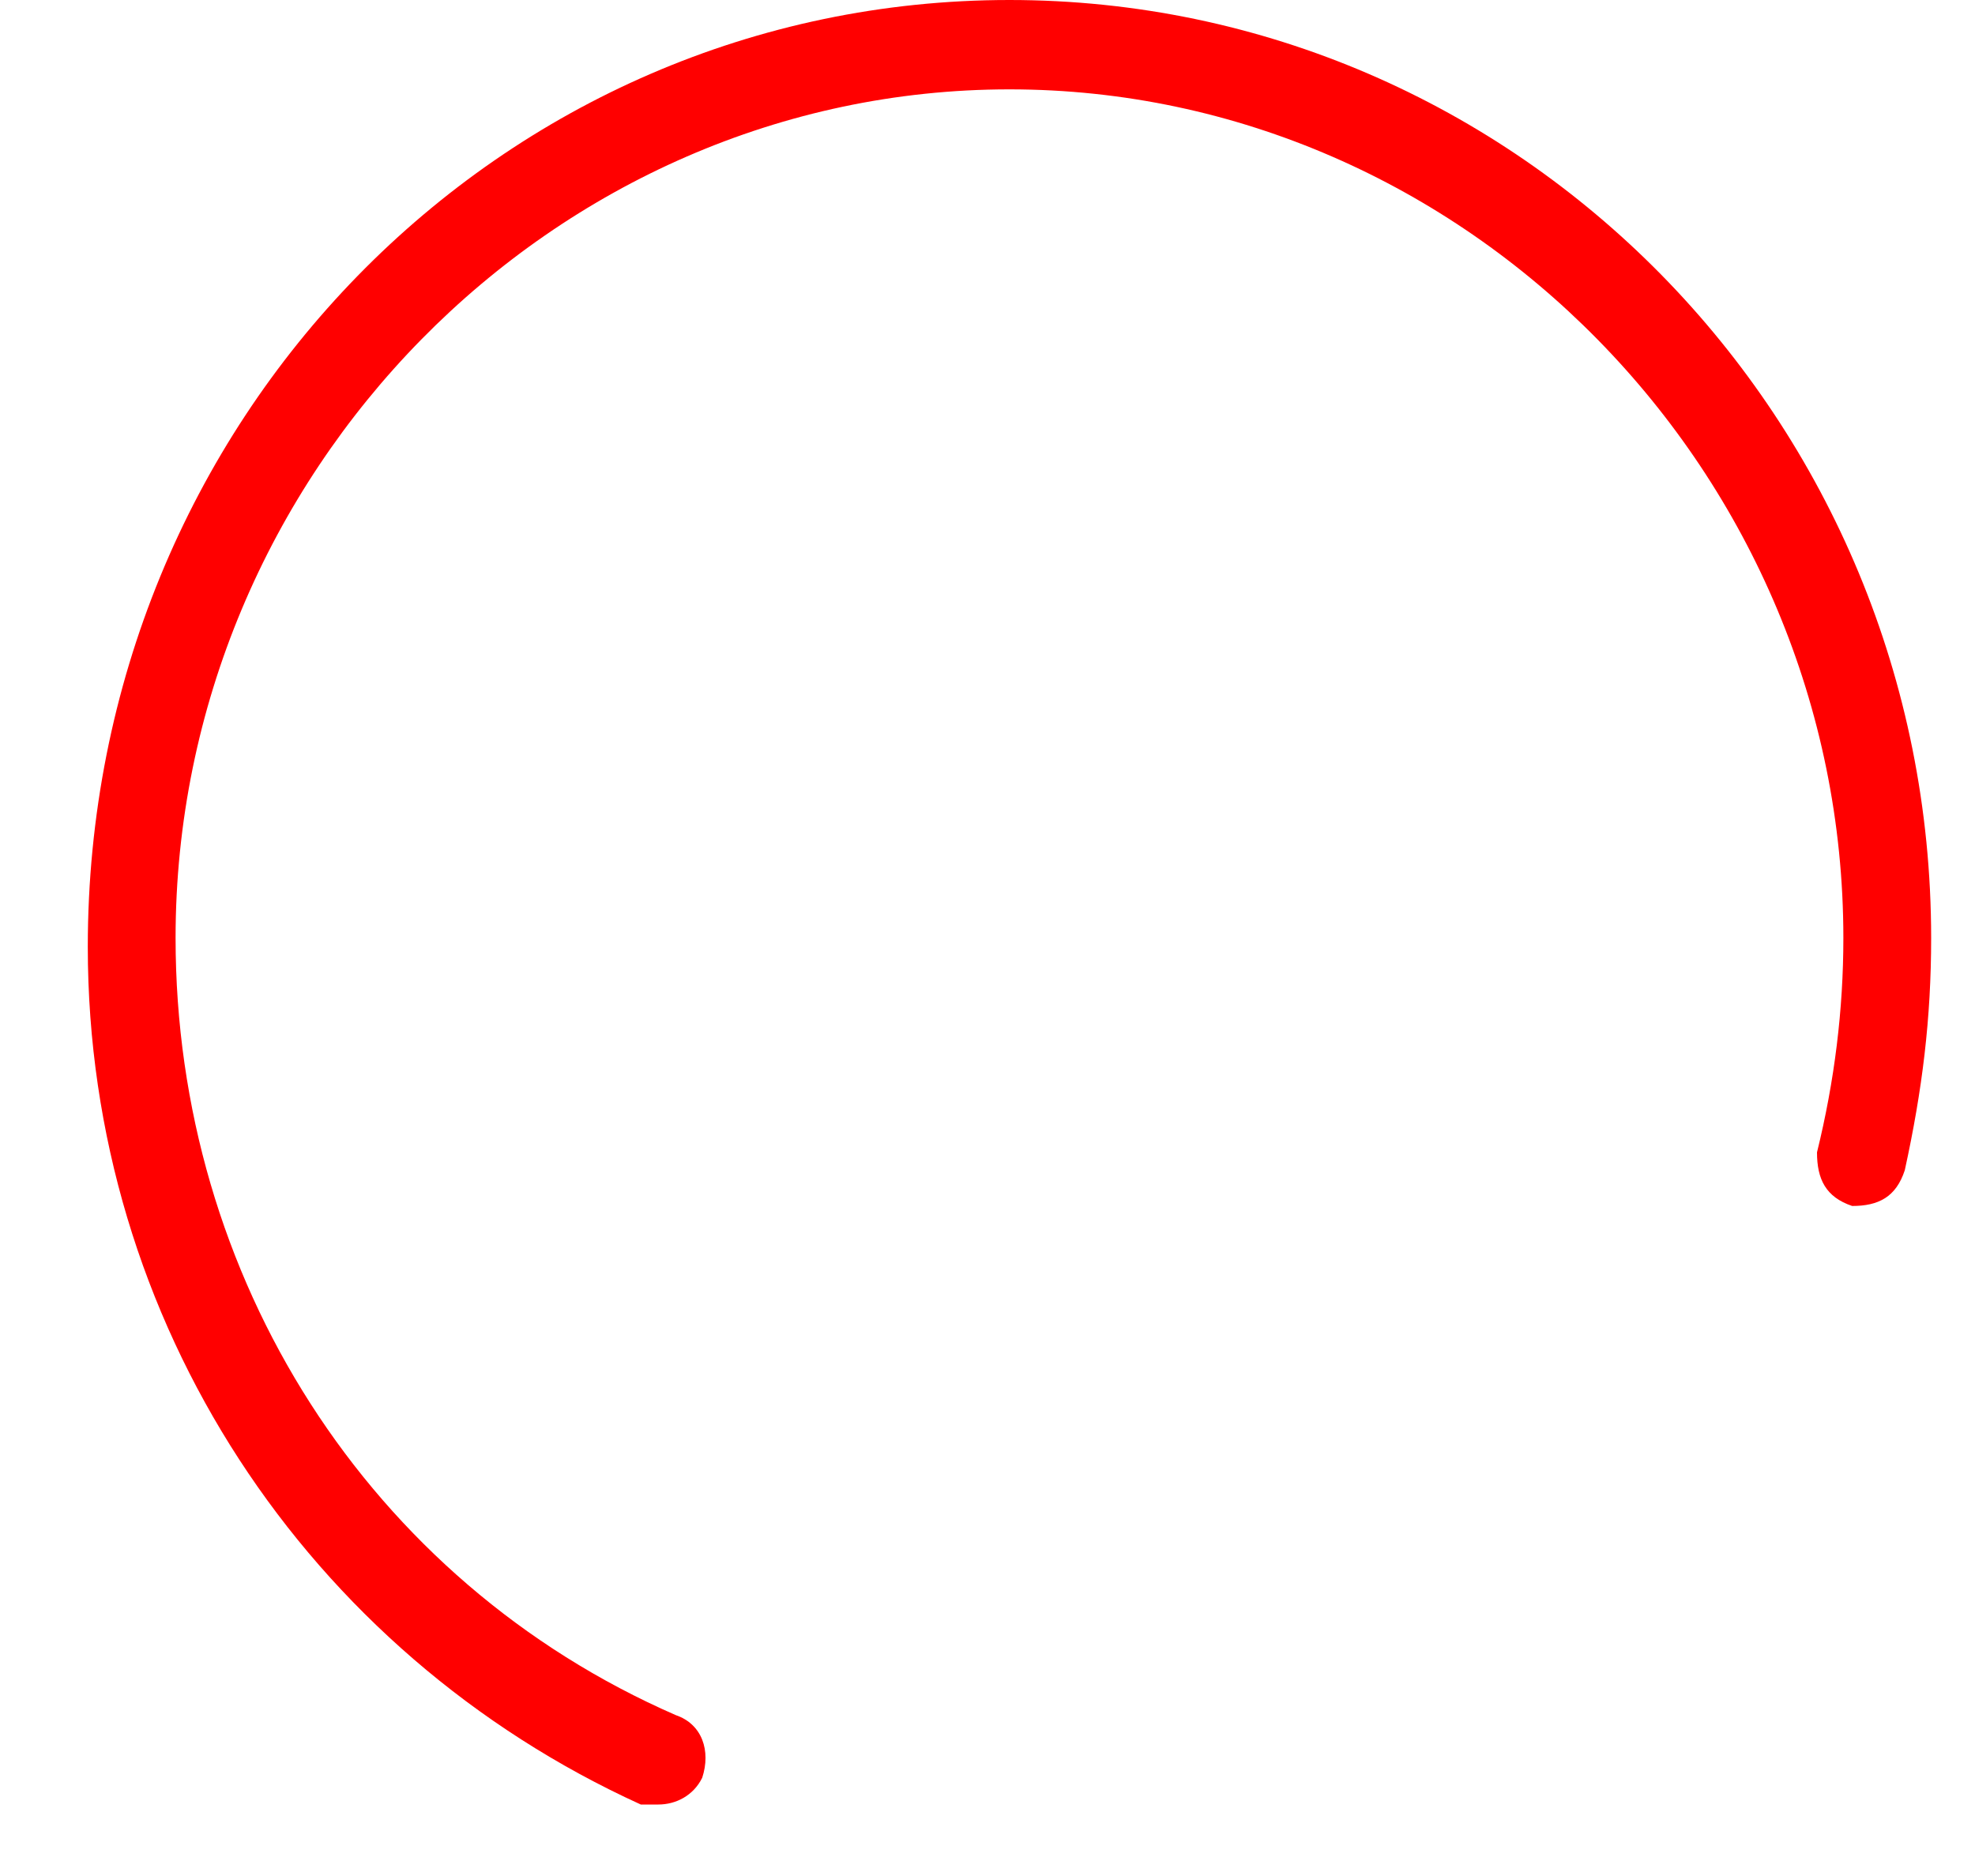 ﻿<?xml version="1.0" encoding="utf-8"?>
<svg version="1.1" xmlns:xlink="http://www.w3.org/1999/xlink" width="20px" height="19px" xmlns="http://www.w3.org/2000/svg">
  <g transform="matrix(1 0 0 1 -2113 -146 )">
    <path d="M 7.111 18.005  C 7.022 18.186  6.844 18.276  6.667 18.276  L 6.489 18.276  C 3.111 16.738  0.889 13.39  0.889 9.59  C 0.889 4.252  5.067 0  10.222 0  C 15.378 0  19.556 4.252  19.556 9.5  C 19.556 10.314  19.467 11.038  19.289 11.852  C 19.2 12.124  19.022 12.214  18.756 12.214  C 18.489 12.124  18.4 11.943  18.4 11.671  C 18.578 10.948  18.667 10.224  18.667 9.5  C 18.667 4.795  14.844 0.905  10.222 0.905  C 5.6 0.905  1.778 4.795  1.778 9.5  C 1.778 12.938  3.733 16.014  6.844 17.371  C 7.111 17.462  7.2 17.733  7.111 18.005  Z " fill-rule="nonzero" fill="#ff0000" stroke="none" transform="matrix(1 0 0 1 2113 146 )" />
  </g>
</svg>